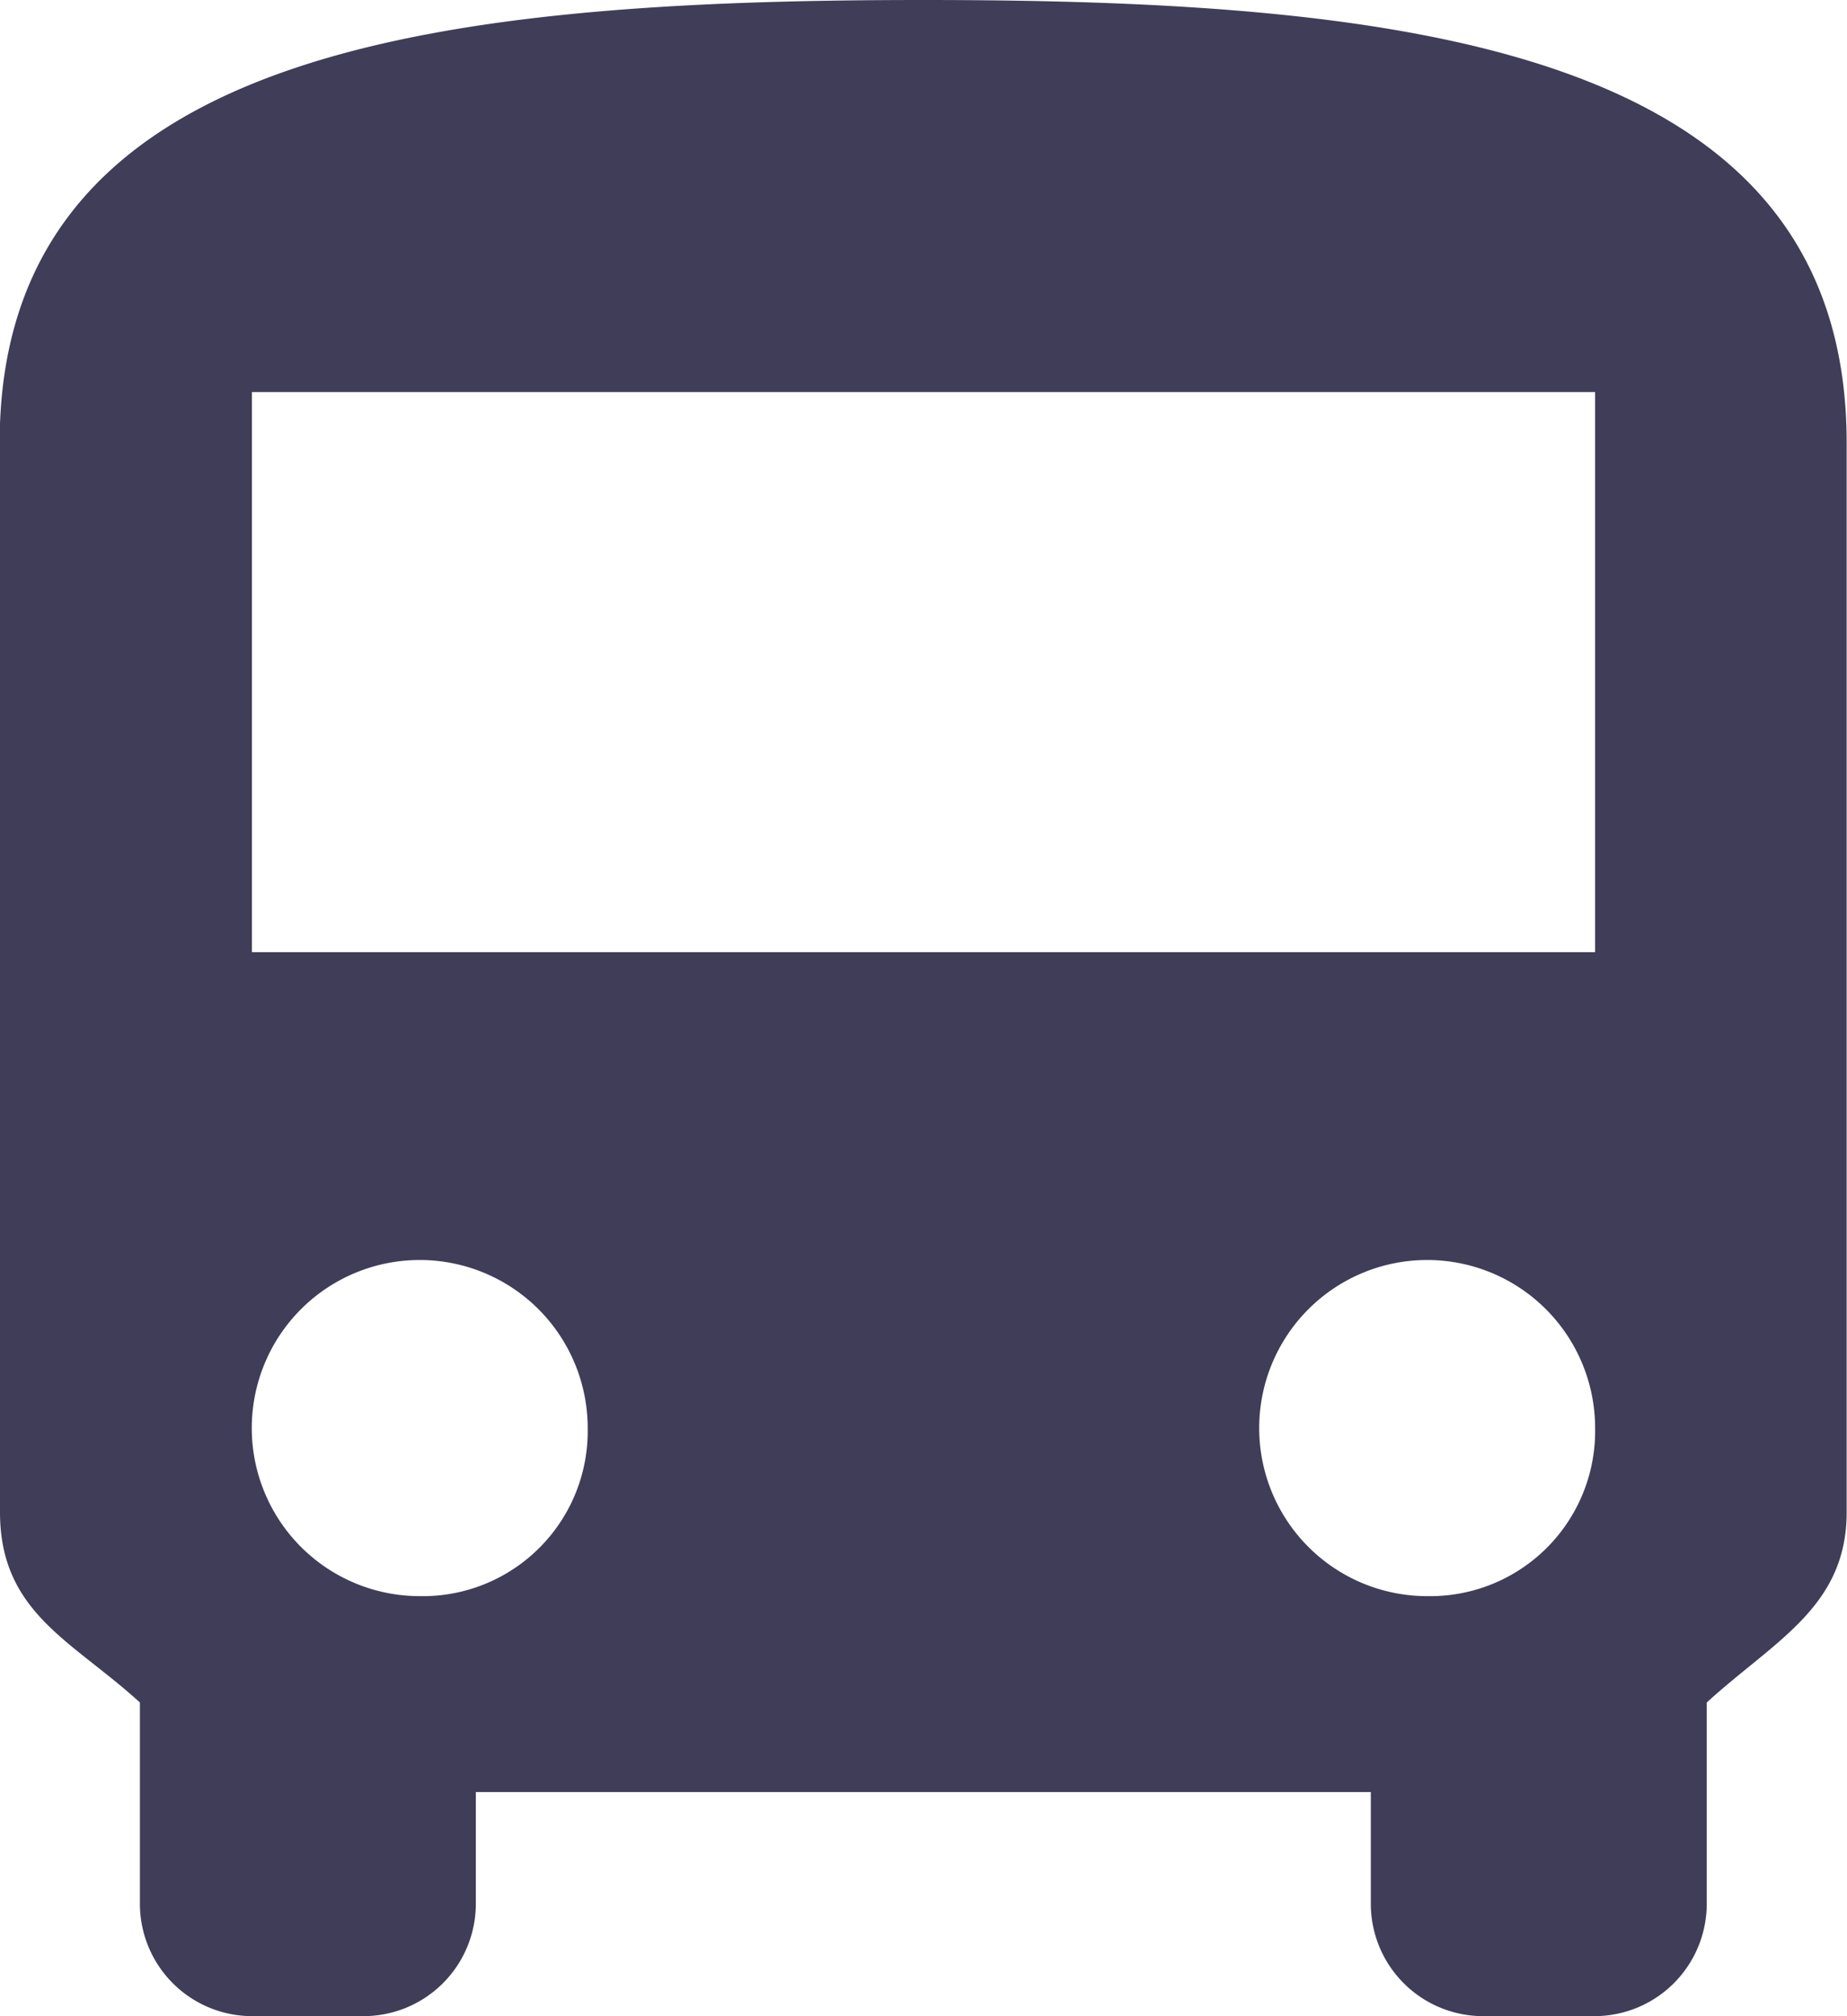 <svg xmlns="http://www.w3.org/2000/svg" width="16" height="17.455" viewBox="0 0 16 17.455">
  <path id="android-bus" d="M5.625,17.591c0,.873.63,1.115,1.212,1.648v1.745a.973.973,0,0,0,.97.97h.97a.973.973,0,0,0,.97-.97v-.97H17.5v.97a.973.973,0,0,0,.97.97h.97a.973.973,0,0,0,.97-.97V19.239c.582-.533,1.212-.824,1.212-1.648V8.334c0-3.394-3.733-3.834-8-3.834s-8,.44-8,3.834Zm3.636.727a1.455,1.455,0,1,1,1.455-1.455A1.429,1.429,0,0,1,9.261,18.318Zm8.727,0a1.455,1.455,0,1,1,1.455-1.455A1.429,1.429,0,0,1,17.989,18.318Zm1.455-5.575H7.807V7.894H19.443Z" transform="translate(-5.625 -4.5)" fill="#3f3d58"/>
</svg>
